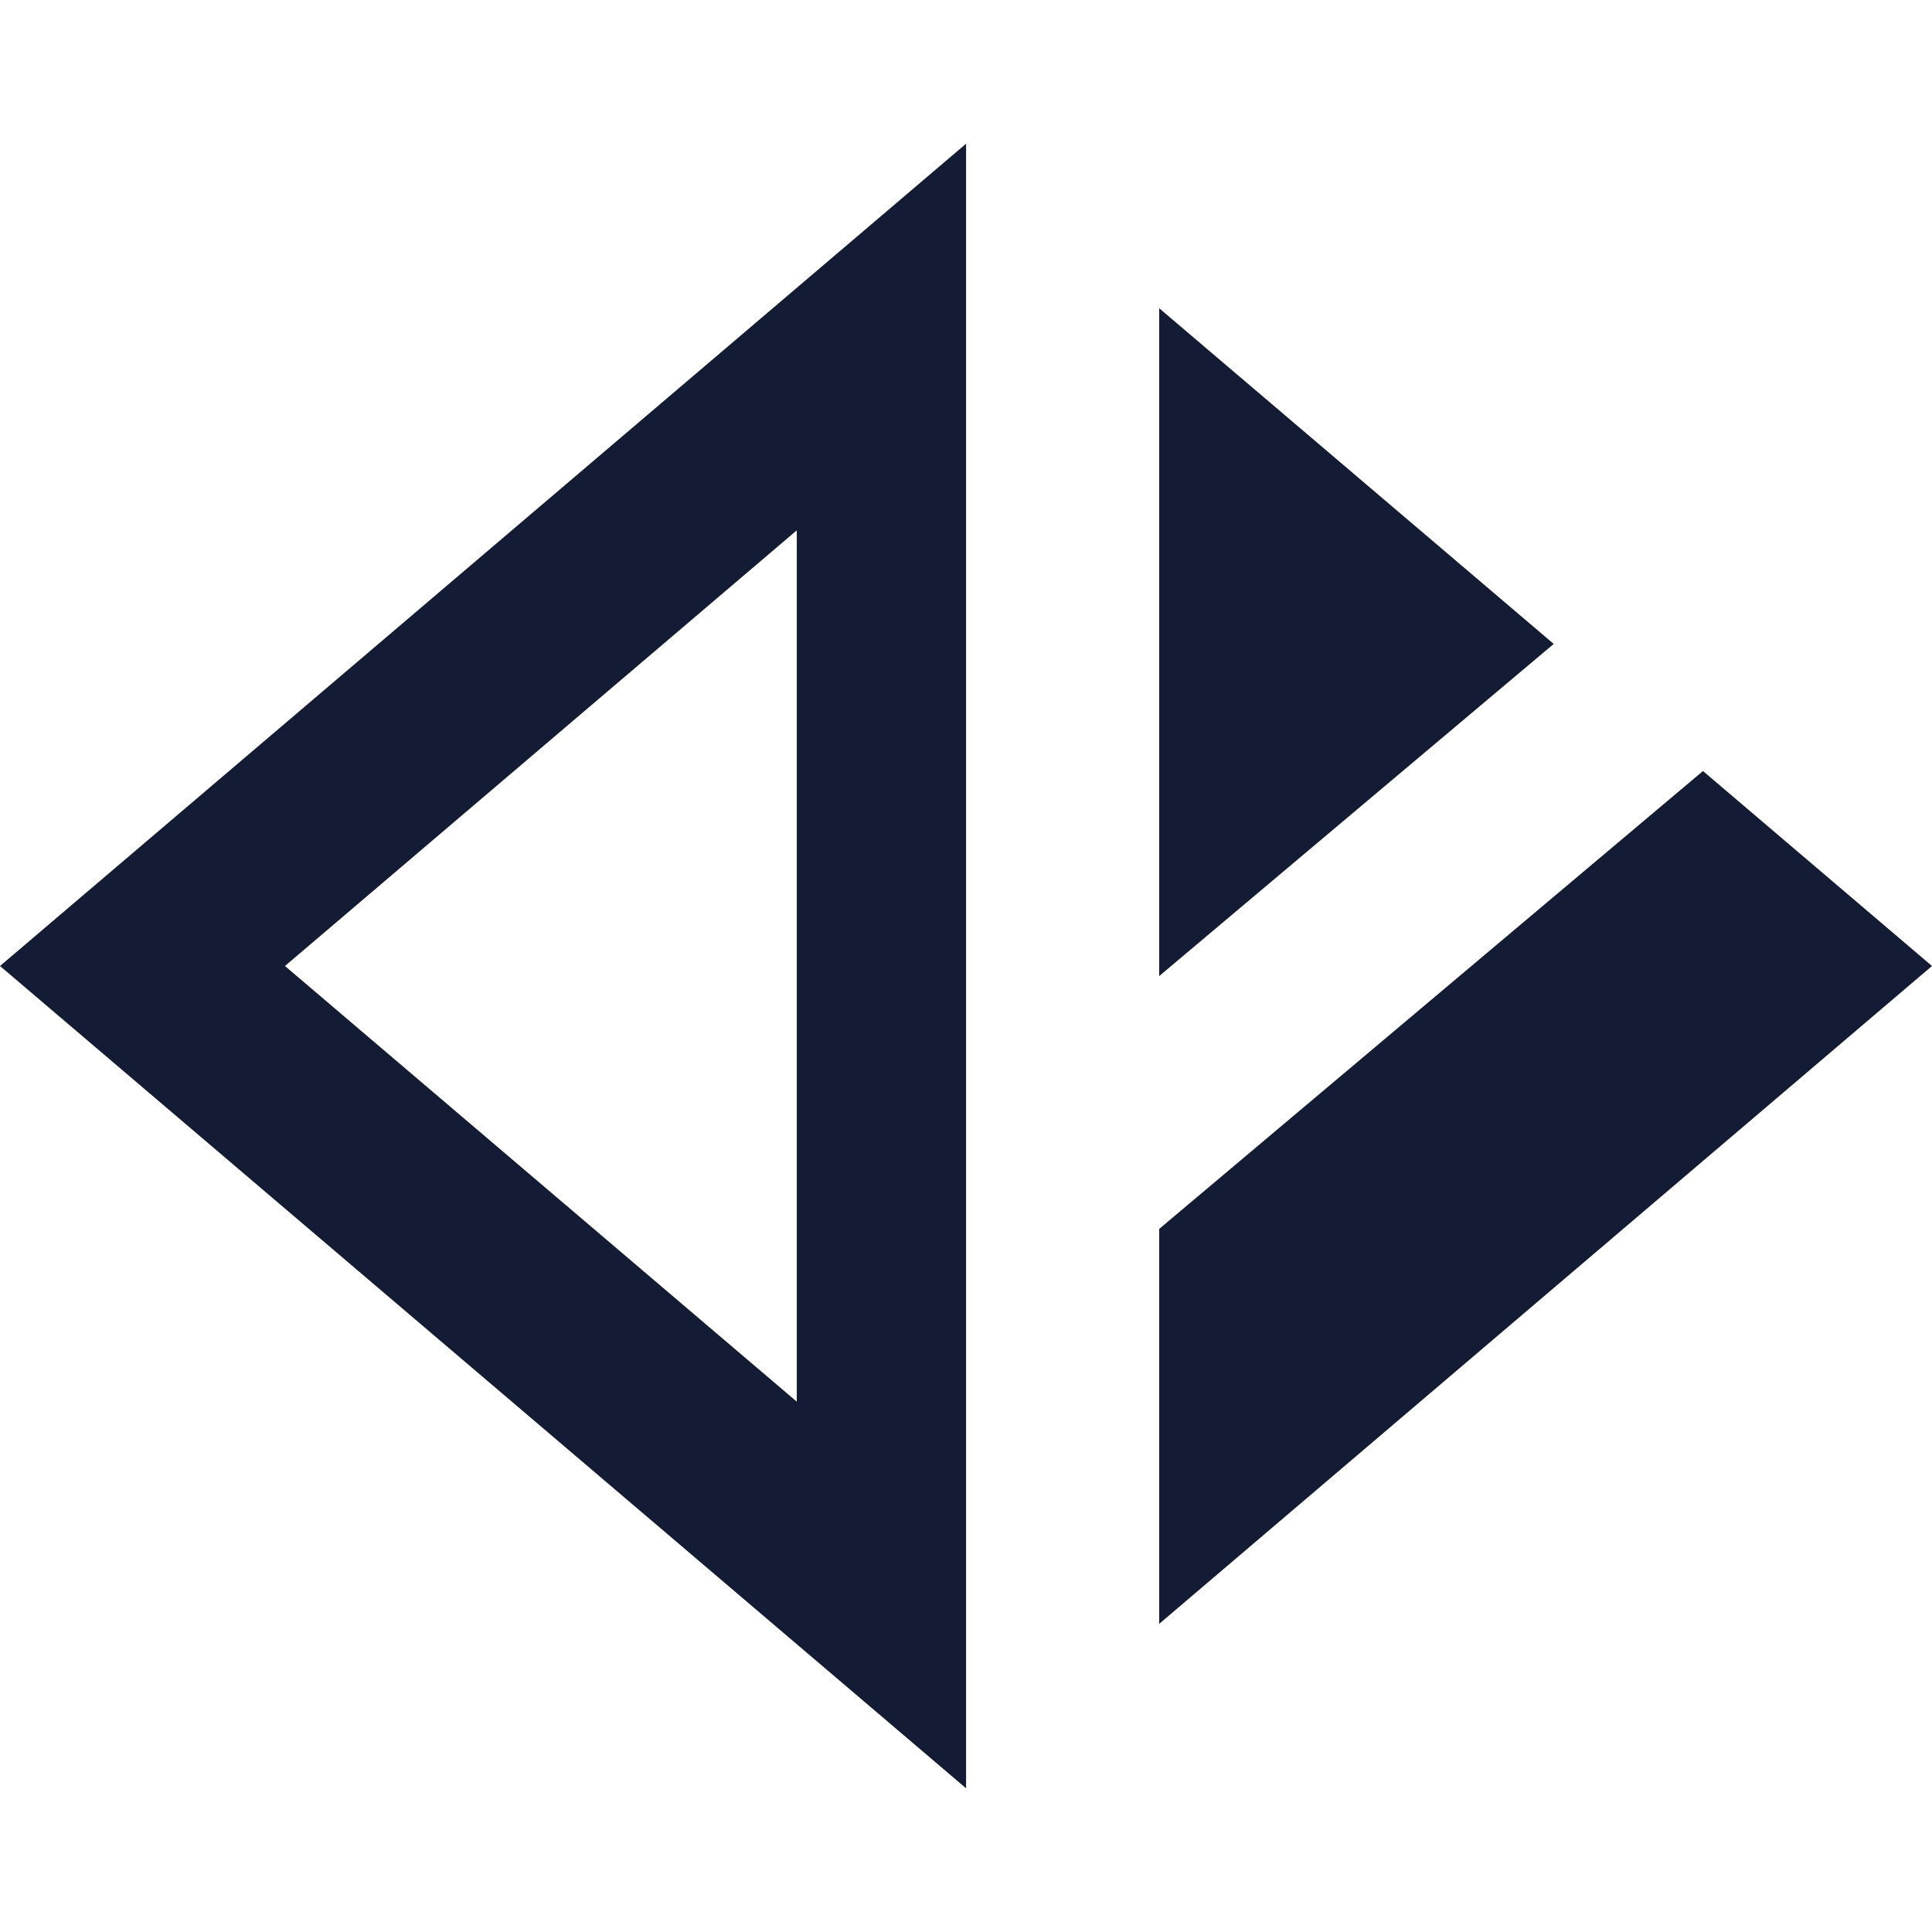 <svg width="24" height="24" viewBox="0 0 24 24" fill="none" xmlns="http://www.w3.org/2000/svg">
<path d="M14.4 3.829V12.125L19.301 7.999L14.4 3.829ZM21.155 9.578L14.4 15.266V20.172L24 12L21.155 9.578ZM12.001 22.215V1.785L0 12L12.001 22.215ZM9.898 17.412L3.54 12L9.898 6.588V17.412Z" fill="#141B34"/>
</svg>
